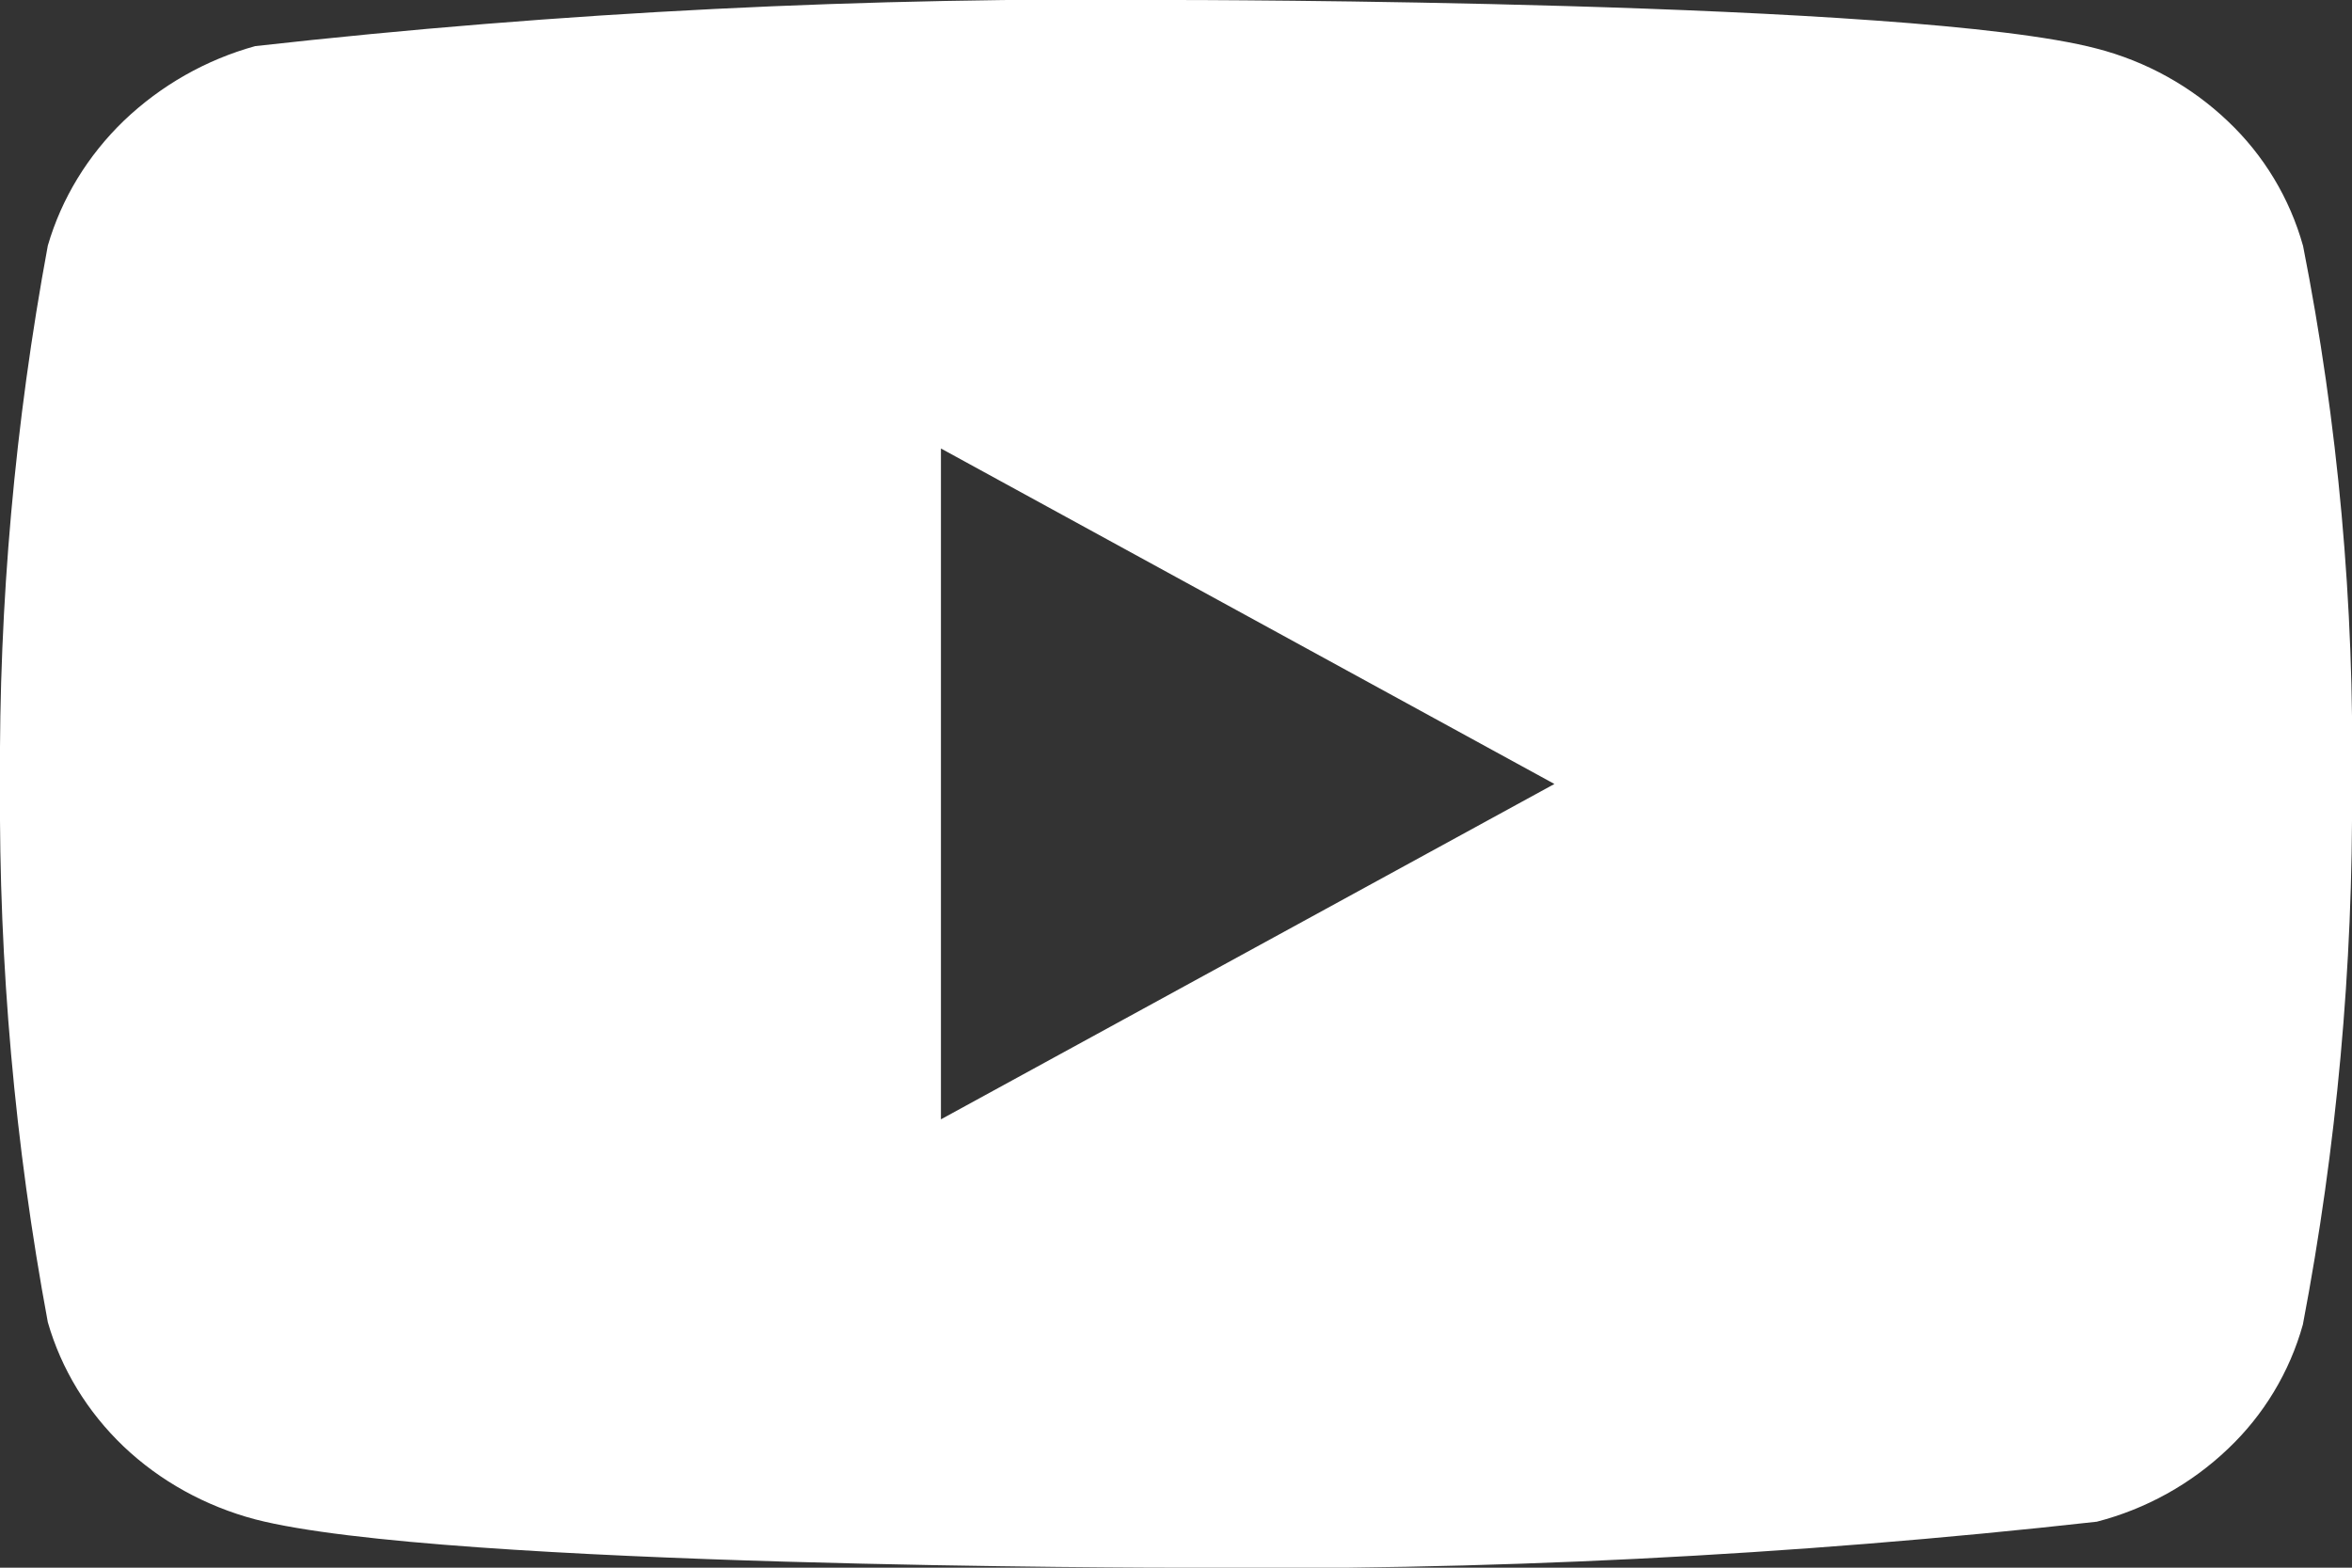 <svg width="18" height="12" viewBox="0 0 18 12" fill="none" xmlns="http://www.w3.org/2000/svg">
<rect x="0" y="0" width="18" height="12" fill="#333333" stroke="none"/>
<path d="M17.625 1.881C17.523 1.517 17.325 1.188 17.05 0.928C16.769 0.66 16.423 0.469 16.047 0.372C14.638 0 8.995 0 8.995 0C6.643 -0.026 4.291 0.091 1.953 0.353C1.577 0.457 1.232 0.653 0.949 0.923C0.672 1.19 0.471 1.519 0.366 1.88C0.114 3.239 -0.009 4.618 -8.6429e-05 6C-0.009 7.381 0.113 8.76 0.366 10.121C0.469 10.48 0.669 10.808 0.947 11.073C1.225 11.337 1.572 11.529 1.953 11.63C3.38 12 8.995 12 8.995 12C11.351 12.027 13.706 11.909 16.047 11.648C16.423 11.551 16.769 11.359 17.05 11.091C17.324 10.832 17.523 10.502 17.624 10.139C17.883 8.781 18.009 7.4 18 6.018C18.019 4.629 17.894 3.242 17.625 1.88V1.881ZM7.201 8.568V3.433L11.896 6.001L7.201 8.568Z" fill="white"/>
</svg>
